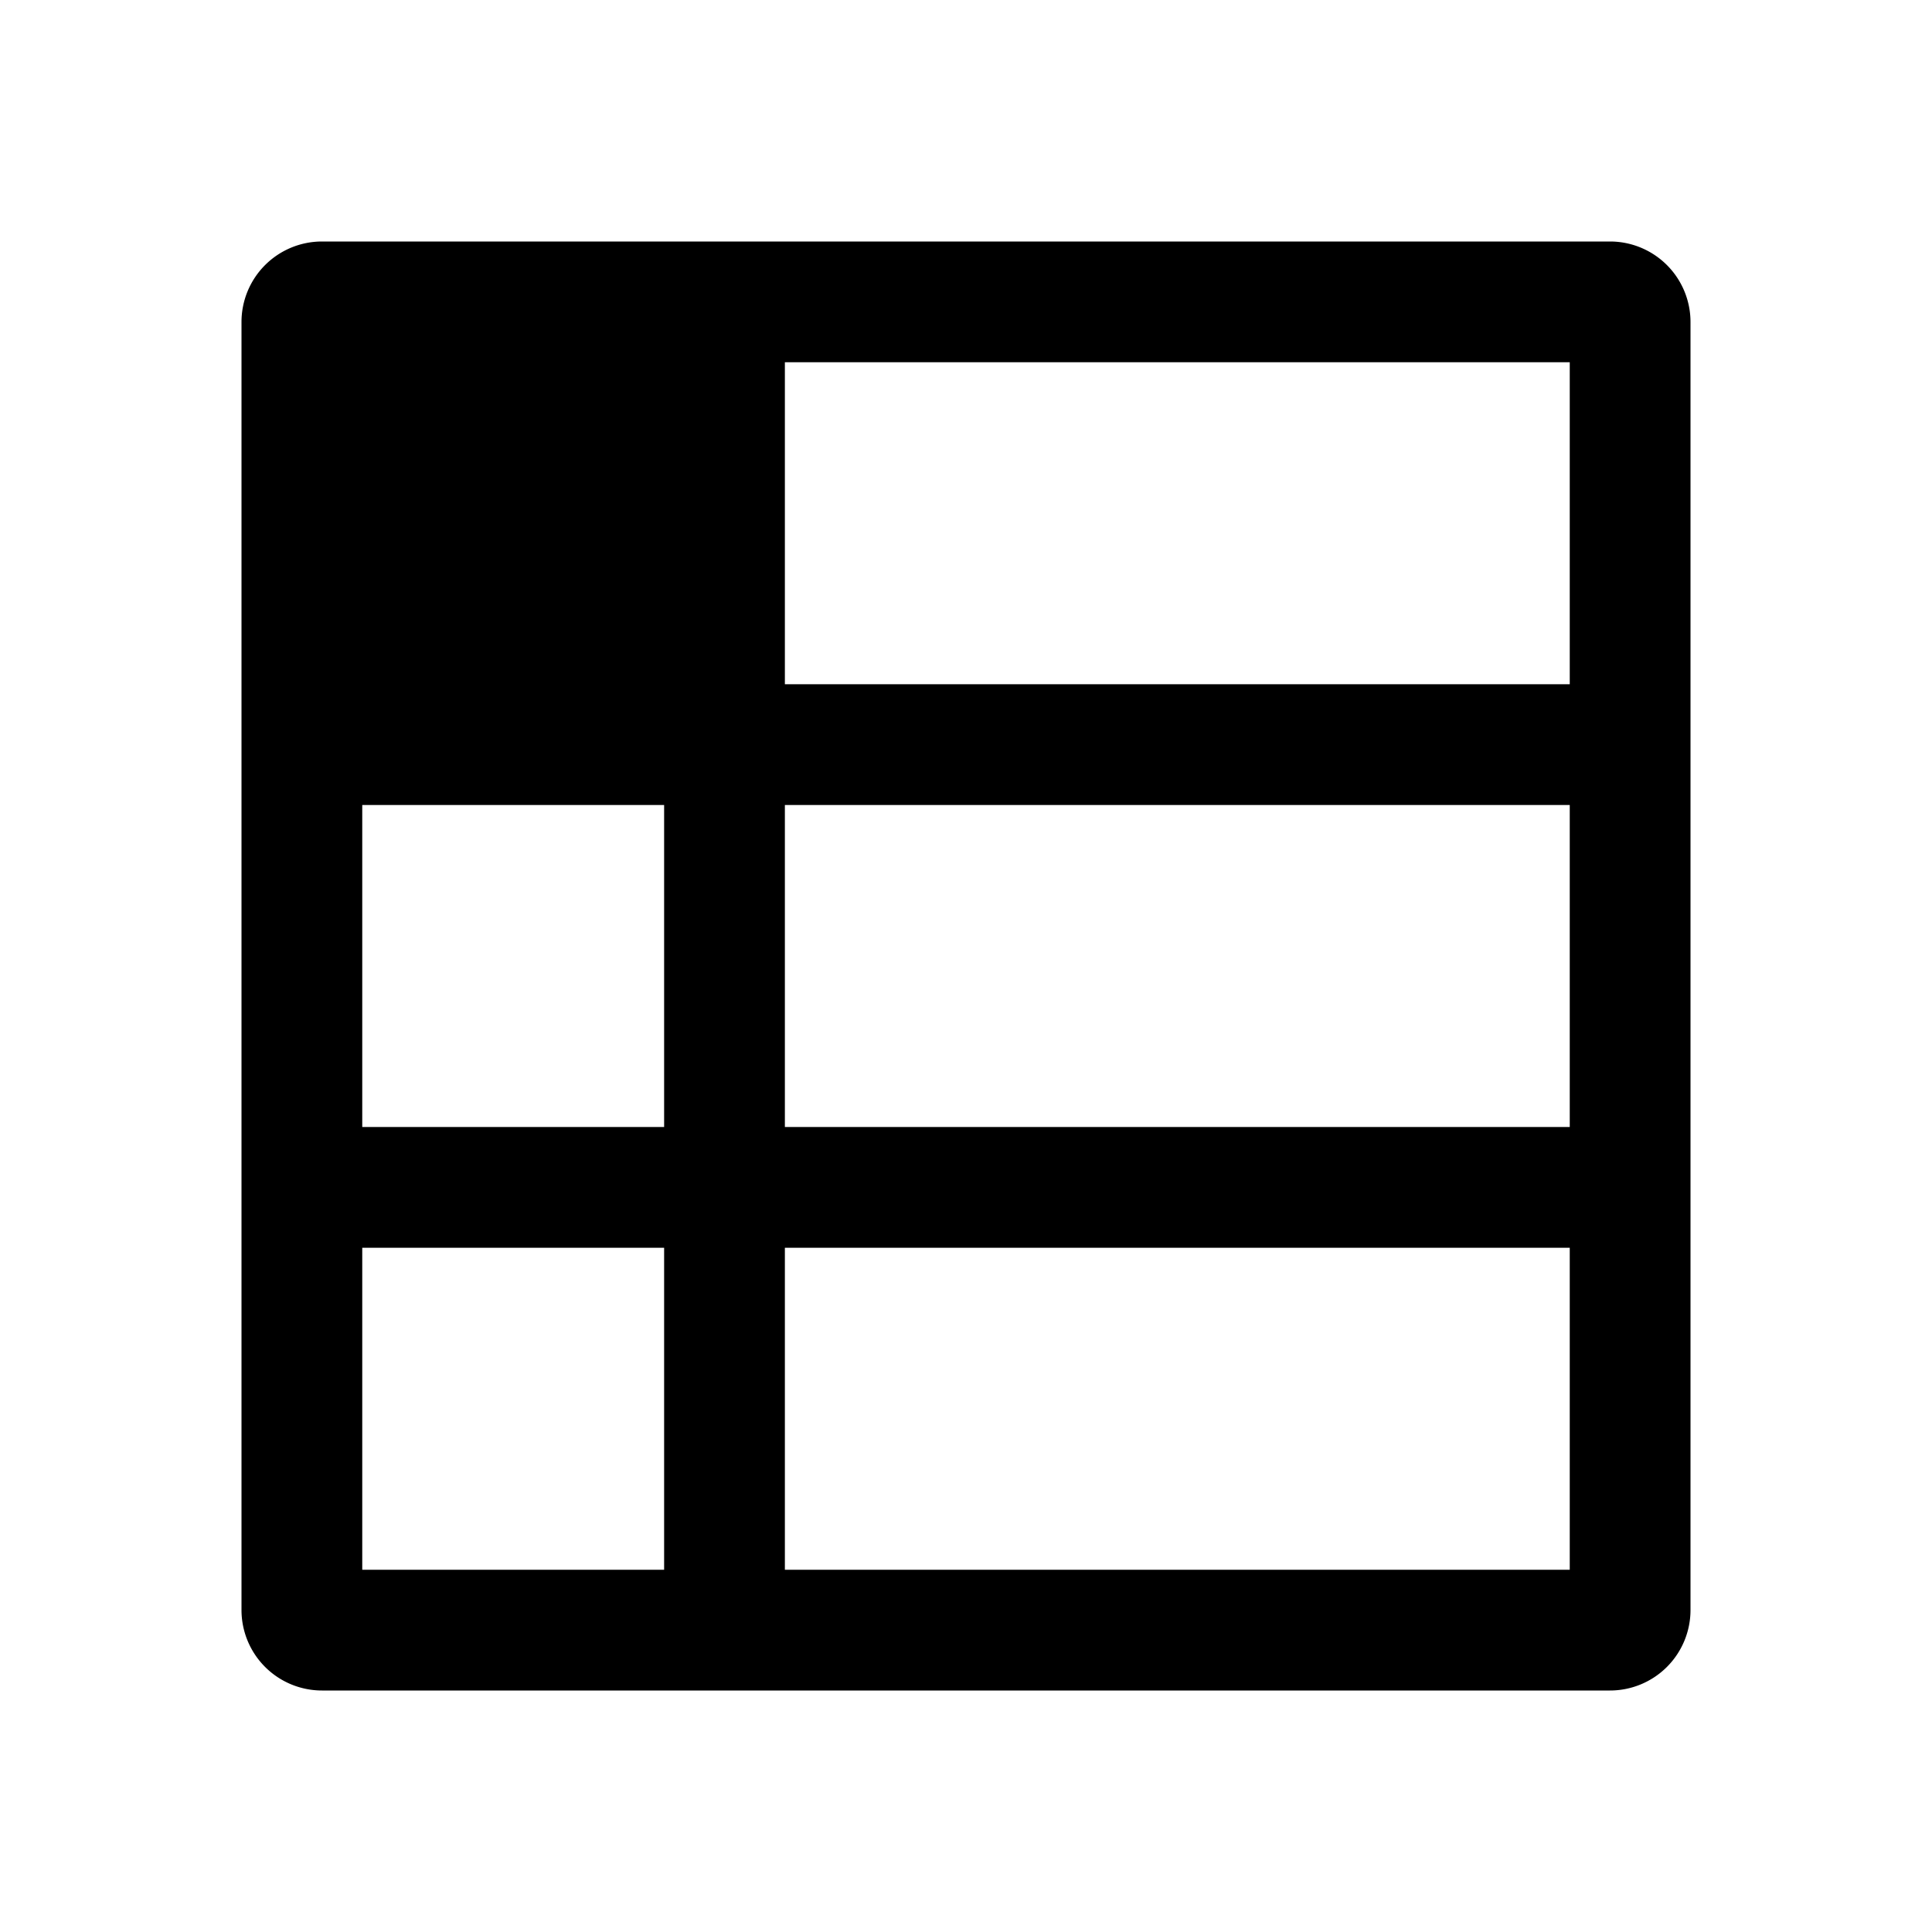 <svg fill="none" viewBox="0 0 24 24" xmlns="http://www.w3.org/2000/svg">
  <path fill="currentColor" d="M4.5 8.5v-4h3.75v4H4.5Zm0 1.5v4h3.75v-4H4.5Zm0 5.5v4h3.75v-4H4.5Zm5.25 4h9.75v-4H9.75v4ZM19.5 14v-4H9.75v4h9.75Zm0-5.5v-4H9.75v4h9.75ZM3 4a1 1 0 0 1 1-1h16a1 1 0 0 1 1 1v16a1 1 0 0 1-1 1H4a1 1 0 0 1-1-1V4Z" clip-rule="evenodd"/>
</svg>

